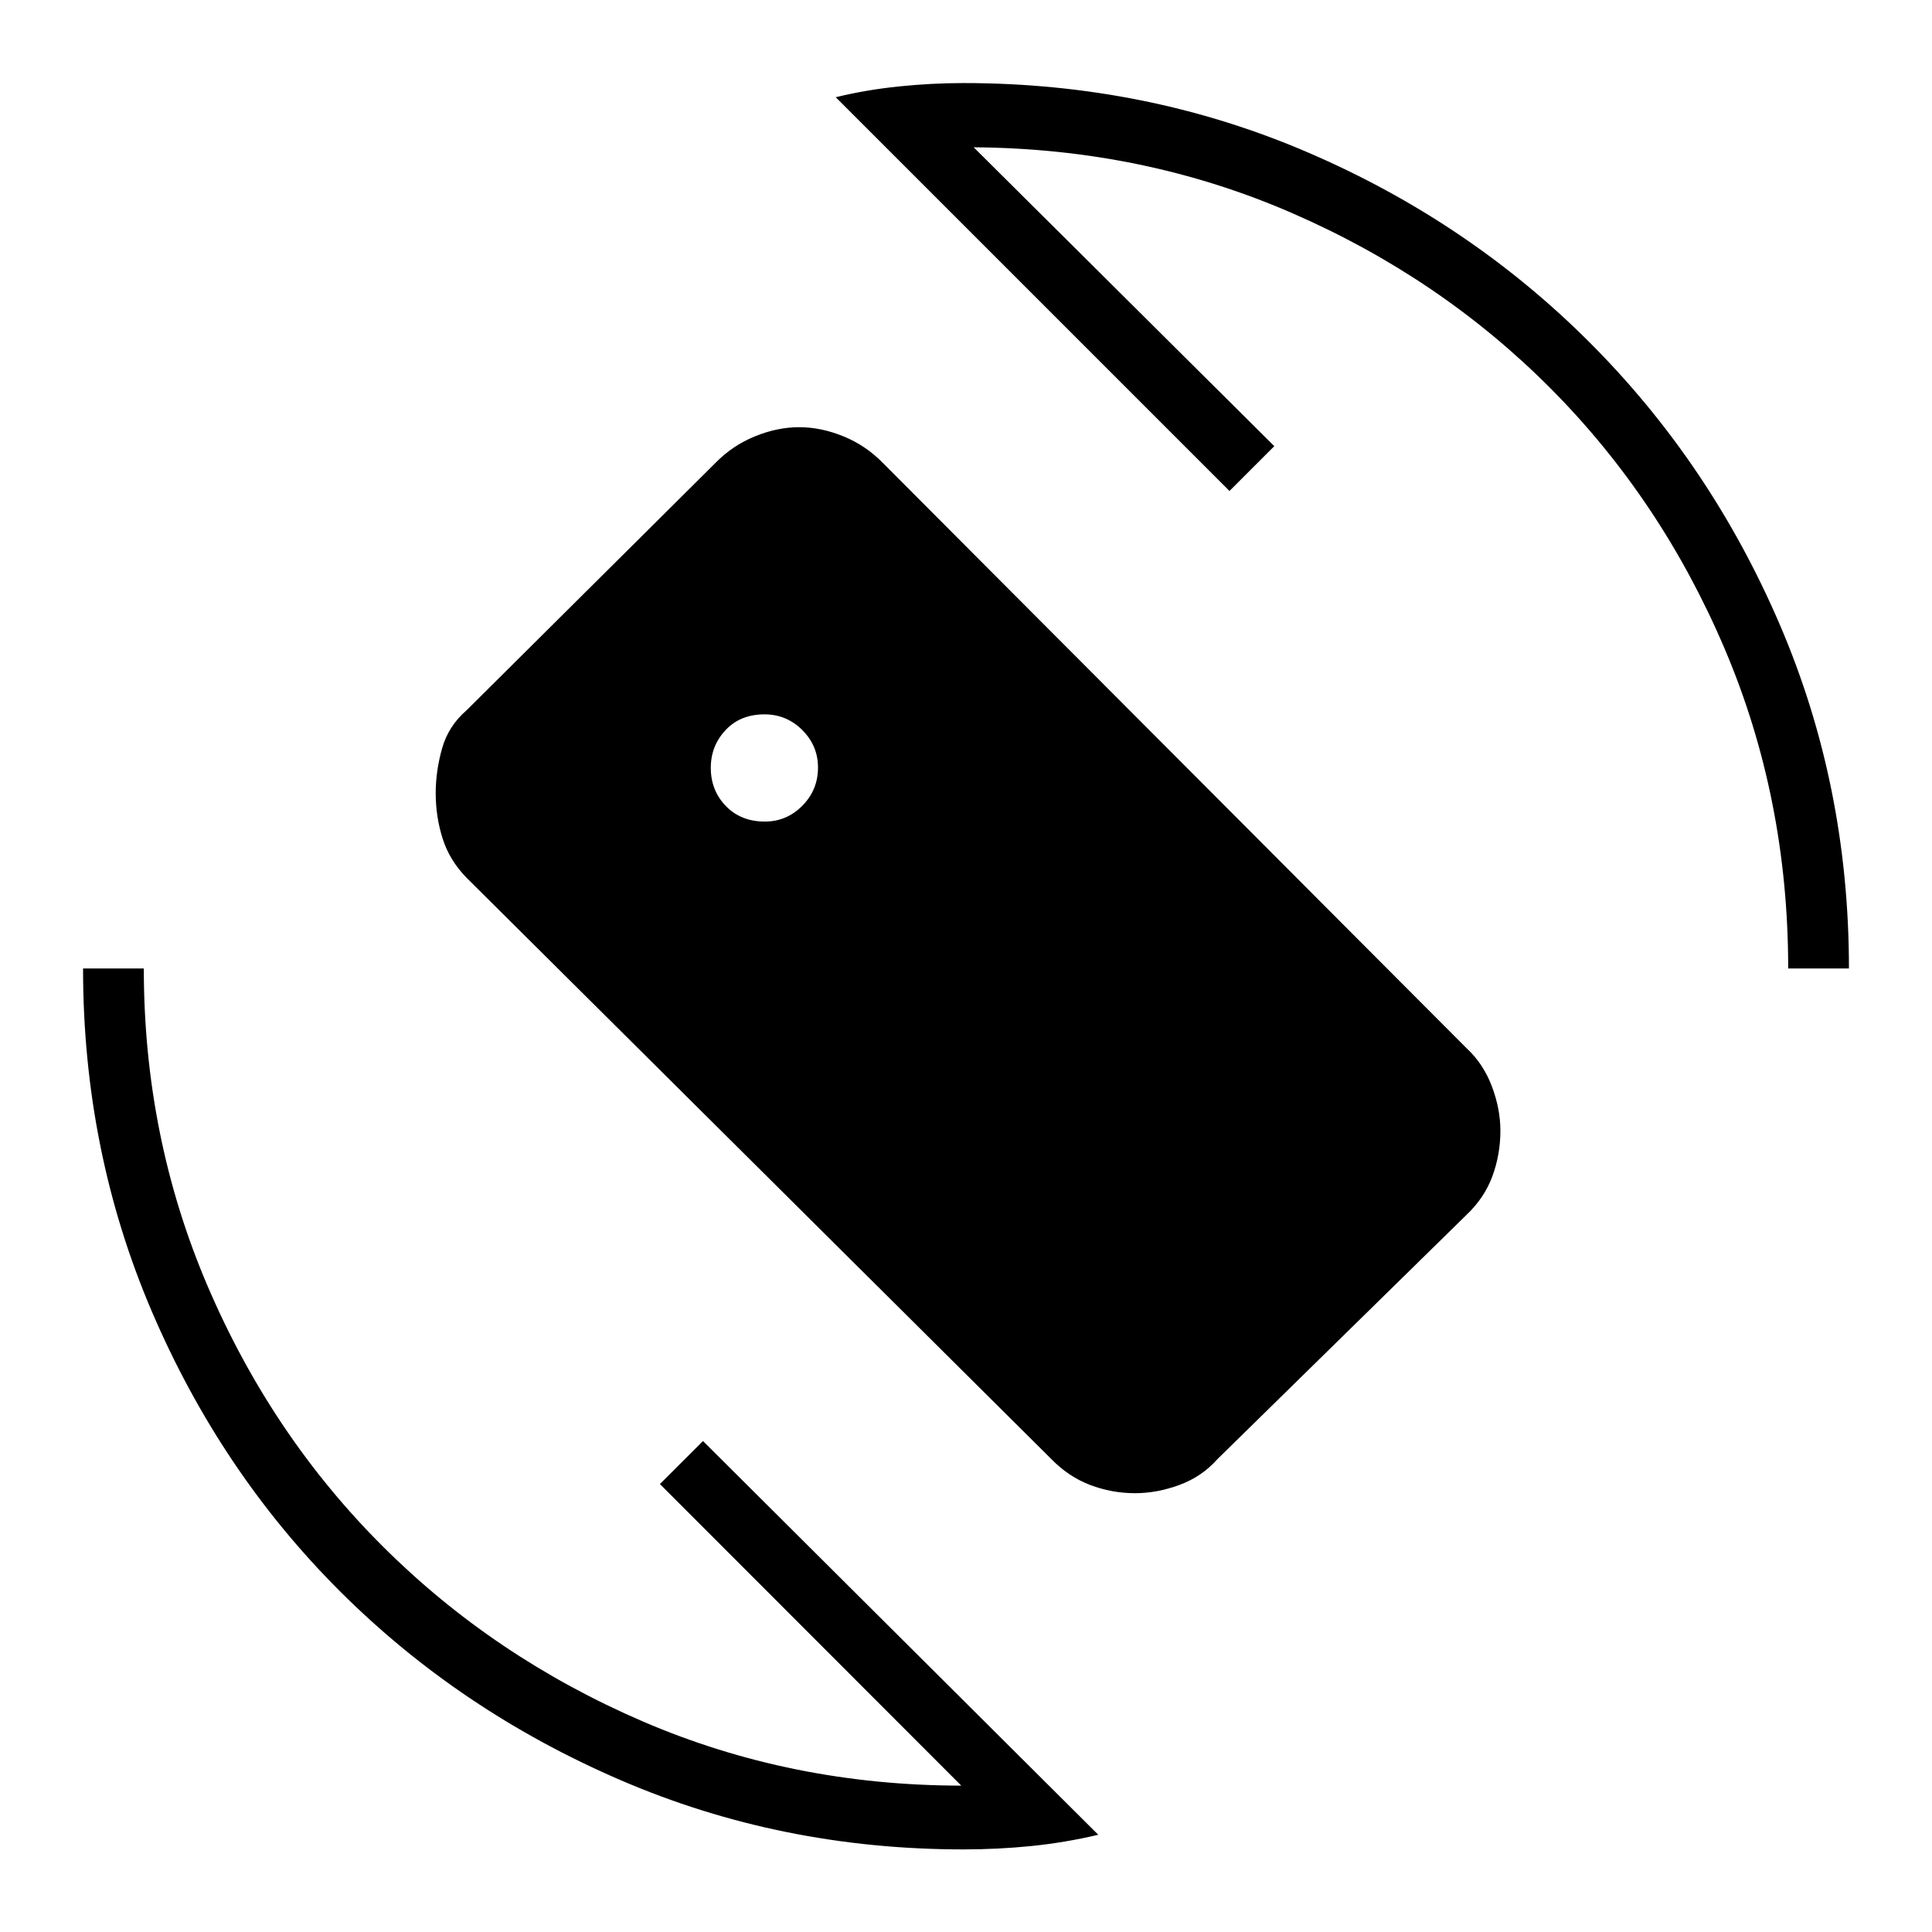 <svg xmlns="http://www.w3.org/2000/svg" height="48" viewBox="0 -960 960 960" width="48"><path d="M478.77-41.04q-90.62 0-170.49-34.45-79.86-34.46-139.23-93.69-59.37-59.24-93.58-139.1-34.2-79.87-34.2-170.49h30.19q0 83.85 31.77 157.98 31.77 74.14 87.02 129.23 55.25 55.09 129.13 86.92 73.89 31.83 158.27 31.91L327.92-222.58l21.39-21.38L545.73-48.31q-16.73 3.93-33.3 5.6-16.58 1.67-33.66 1.67Zm409.77-437.73q0-84.61-31.52-158.75-31.52-74.13-86.4-129.34-54.89-55.21-128.66-87.29-73.77-32.08-158.15-32.66l149.38 148.5-22.27 22.27-195.65-195.65q15.13-3.69 31.47-5.37 16.33-1.67 32.03-1.67 90.92 0 171 34.42 80.07 34.41 140.1 94.44t94.44 140.1q34.42 80.08 34.42 171h-30.19ZM522.32-235.08 231.83-523.85q-8.45-8.63-11.89-19.48-3.44-10.85-3.44-22.55 0-10.93 3.14-22.14 3.13-11.22 12.28-19.12l123.49-122.74q8.5-8.74 19.68-13.29 11.17-4.56 22.03-4.56 10.86 0 22.01 4.56 11.16 4.55 19.64 13.29l289.85 290.62q8.39 7.74 12.65 18.97 4.27 11.24 4.27 22.17 0 11.7-3.96 22.53-3.97 10.83-13 19.36L604.97-235q-7.73 8.73-18.9 12.85-11.18 4.11-22.04 4.11-11.63 0-22.4-4.11-10.76-4.12-19.31-12.93ZM380.05-551.77q10.83 0 18.62-7.86 7.79-7.85 7.79-18.99 0-10.84-7.82-18.63-7.82-7.79-18.76-7.79-12 0-19.34 7.82-7.35 7.82-7.35 18.76 0 11.23 7.47 18.96 7.48 7.73 19.39 7.73Z"/></svg>